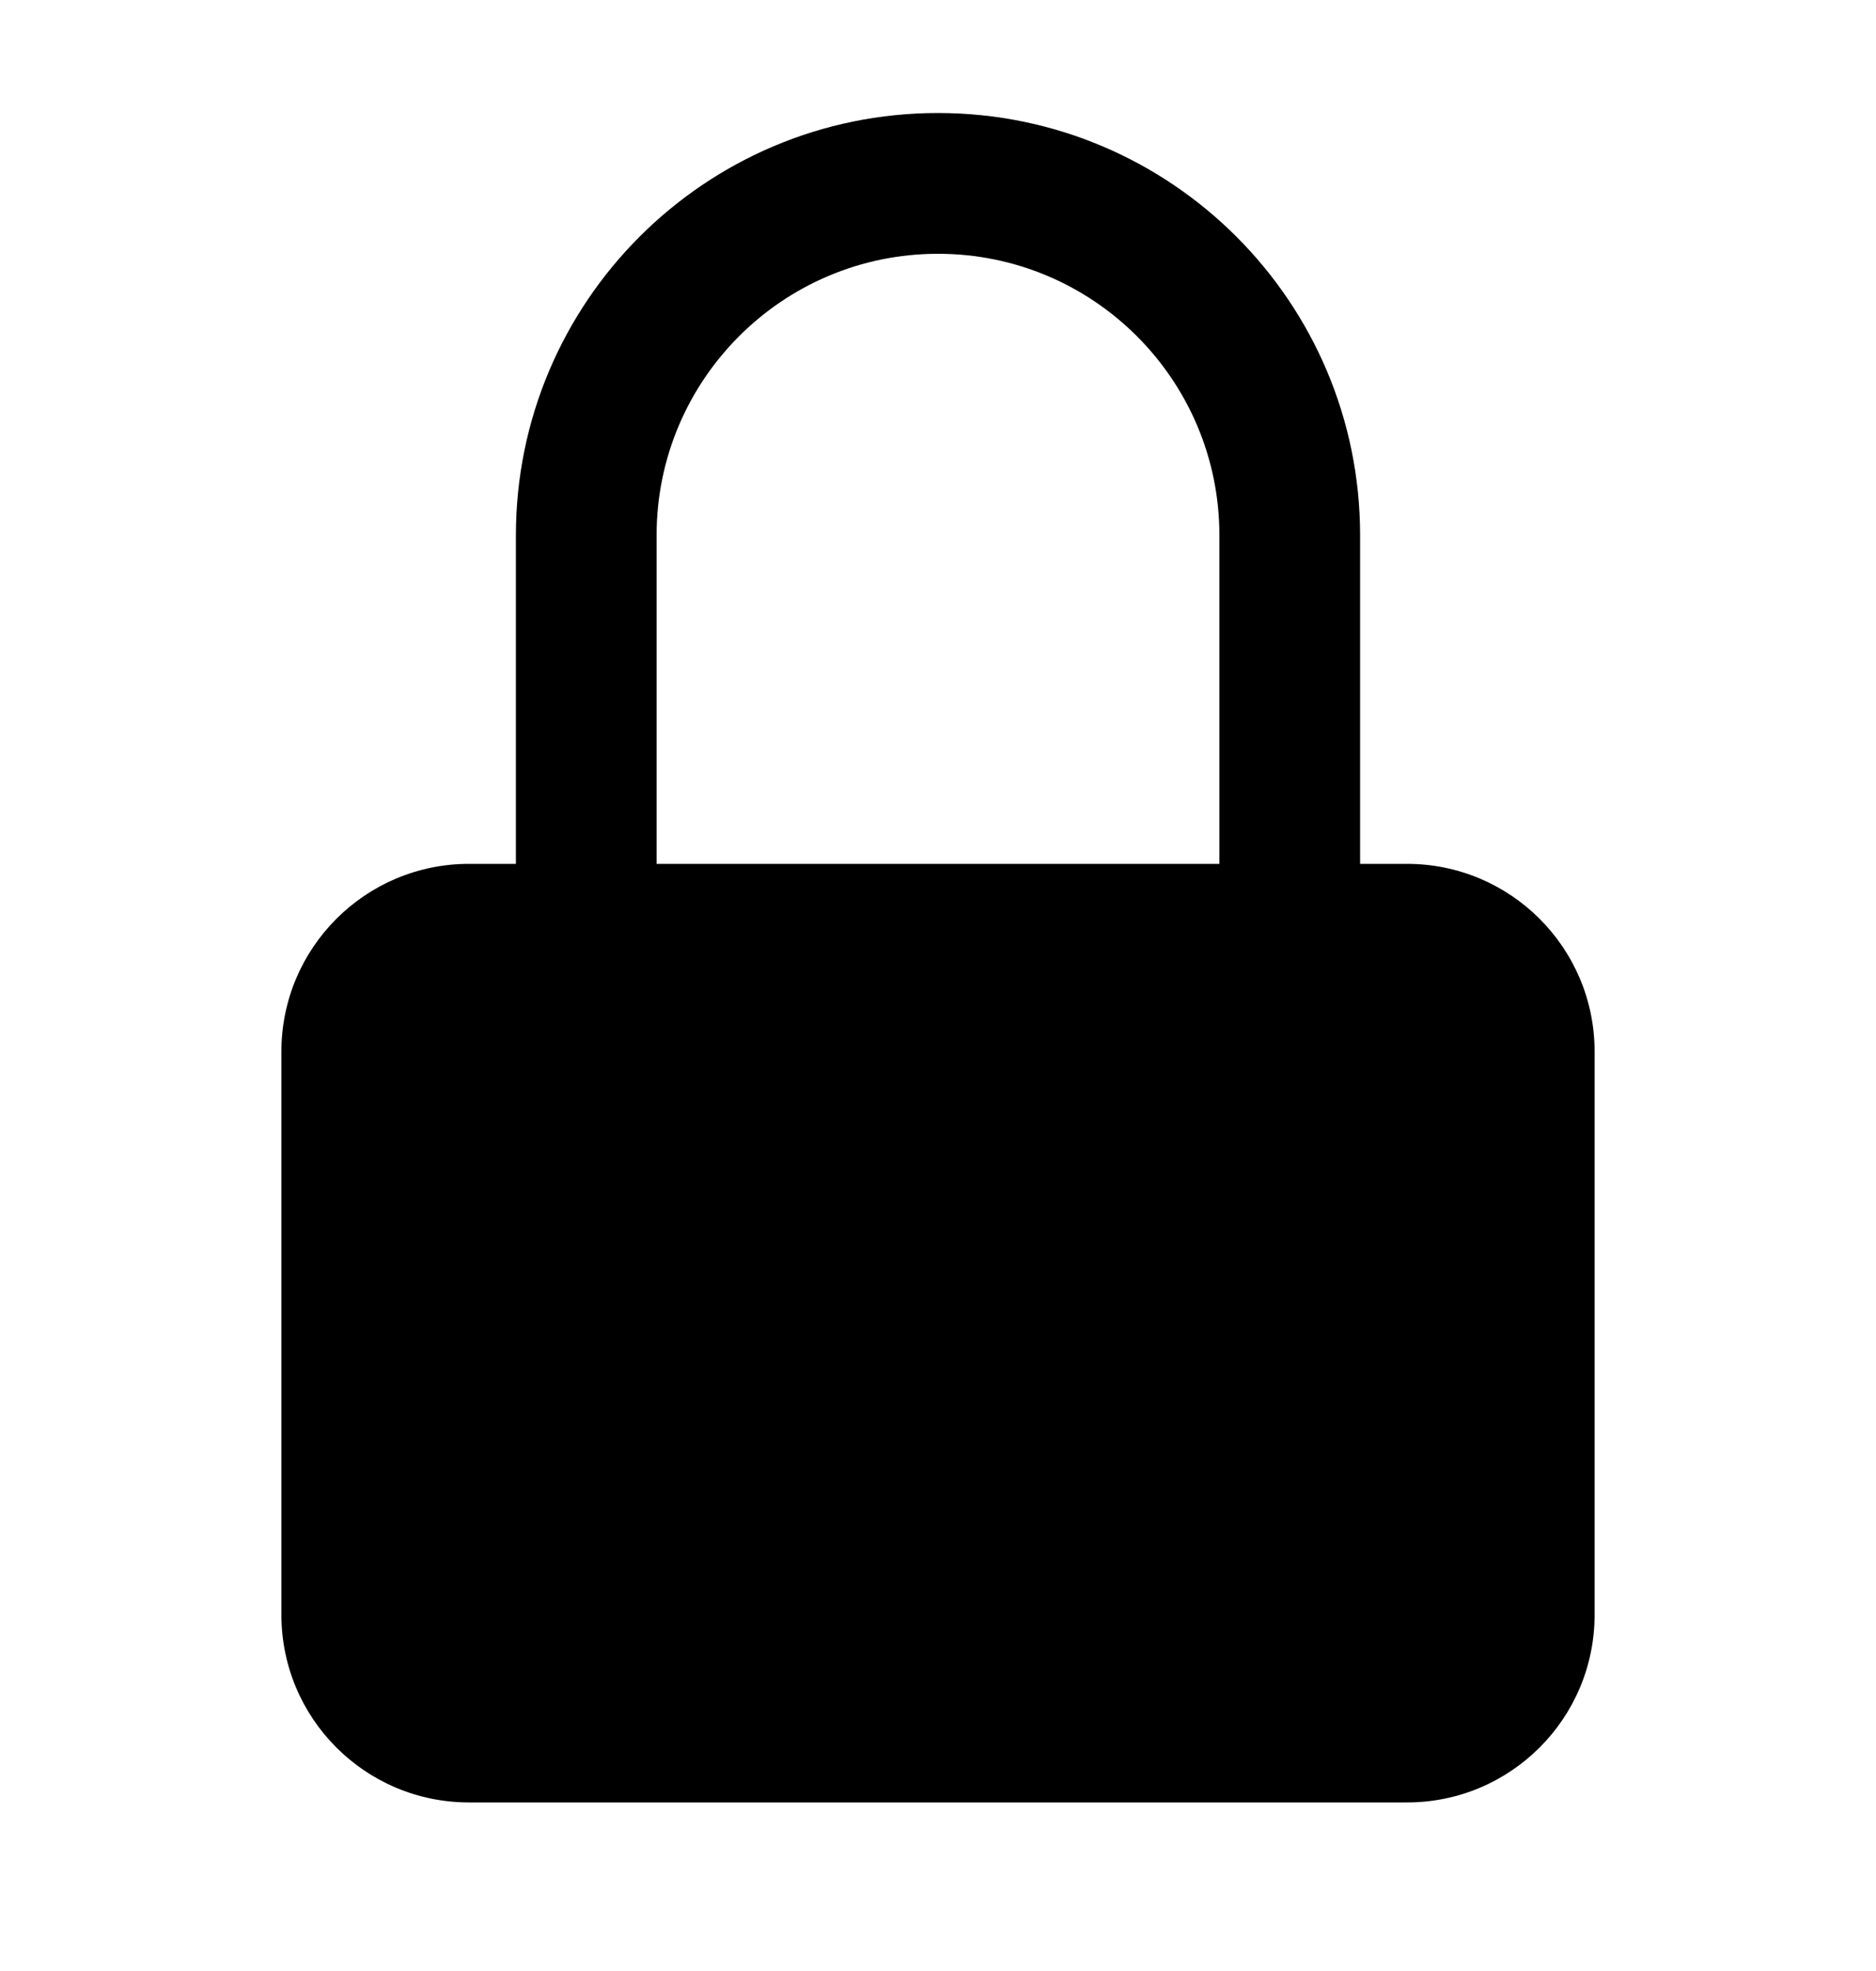 <svg width="20" height="21" viewBox="0 0 20 21" fill="none" xmlns="http://www.w3.org/2000/svg">
<path fill-rule="evenodd" clip-rule="evenodd" d="M10 1.204C7.515 1.204 5.5 3.219 5.5 5.704V9.204H5C3.895 9.204 3 10.1 3 11.204V17.204C3 18.309 3.895 19.204 5 19.204H15C16.105 19.204 17 18.309 17 17.204V11.204C17 10.1 16.105 9.204 15 9.204H14.5V5.704C14.5 3.219 12.485 1.204 10 1.204ZM13 9.204V5.704C13 4.048 11.657 2.704 10 2.704C8.343 2.704 7 4.048 7 5.704V9.204H13Z" fill="black"/>
</svg>
